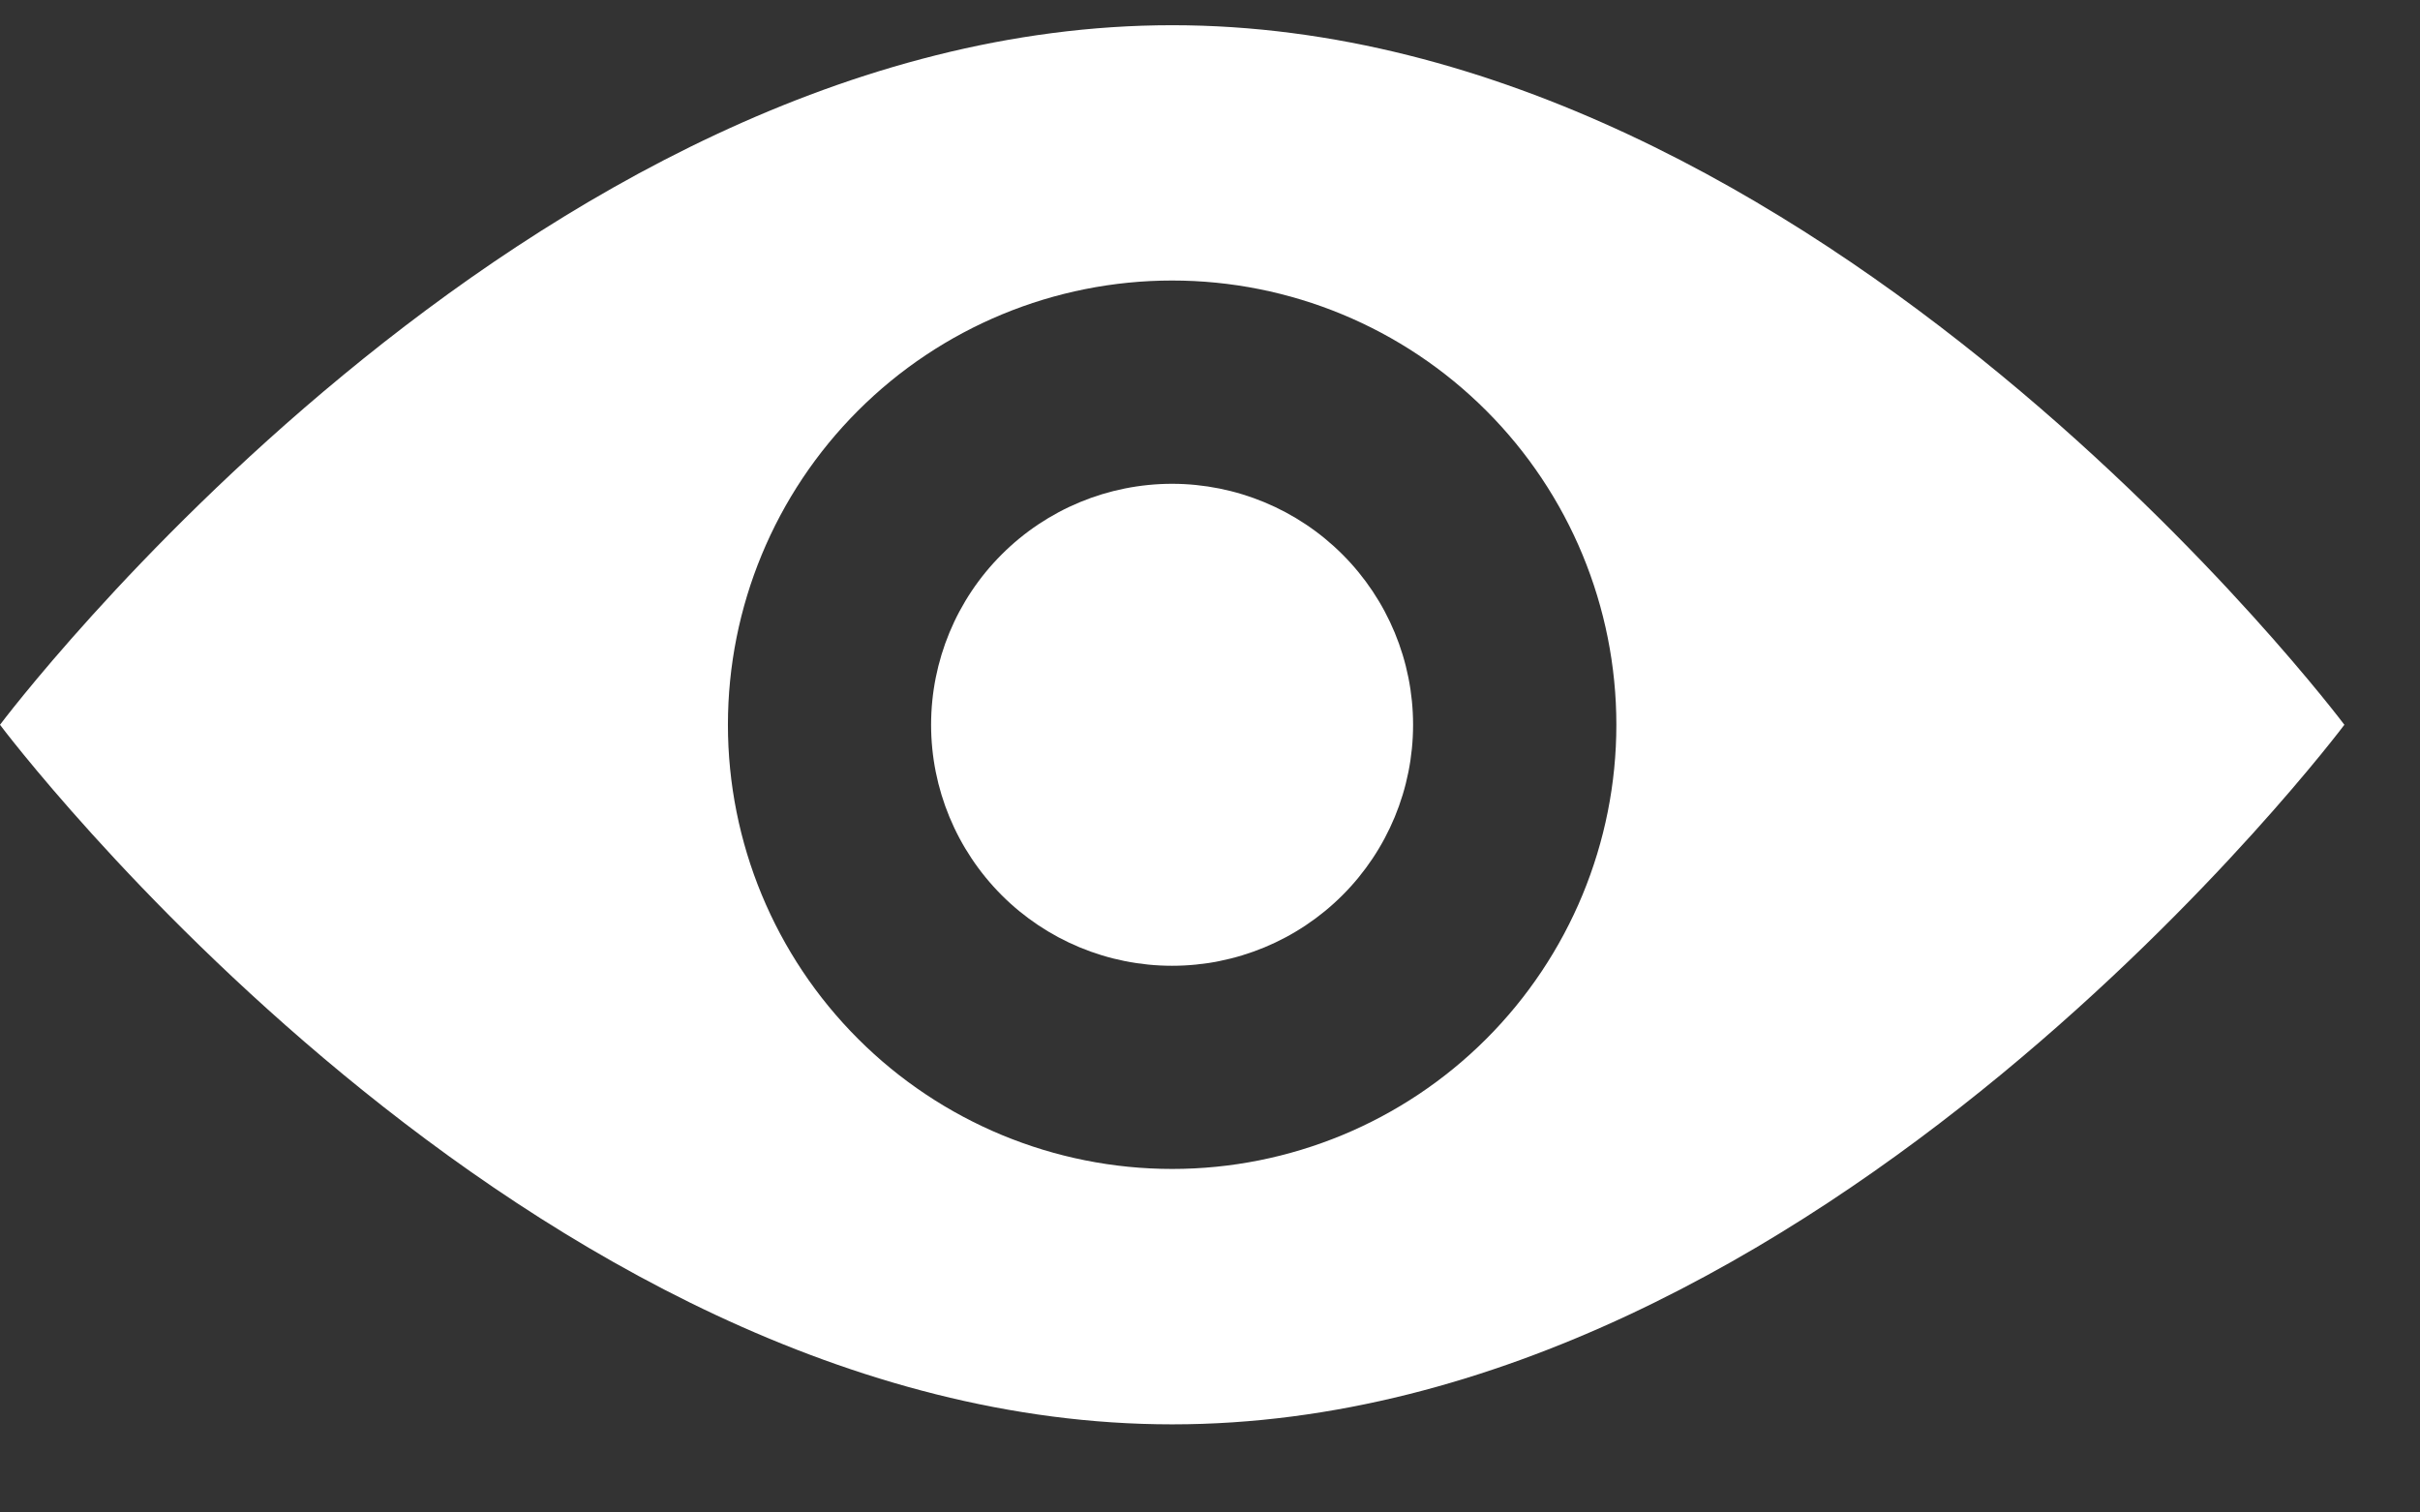 <svg width="24" height="15" viewBox="0 0 24 15" fill="none" xmlns="http://www.w3.org/2000/svg">
<rect x="0" y="0" width="24" height="15" fill="#333333" stroke="none"/>
<path d="M11.625 0.25C5.205 0.25 0 7.188 0 7.188C0 7.188 5.205 14.126 11.625 14.126C18.045 14.126 23.25 7.188 23.25 7.188C23.25 7.188 18.045 0.25 11.625 0.25ZM11.625 11.593C10.457 11.593 9.336 11.129 8.51 10.303C7.683 9.477 7.219 8.356 7.219 7.188C7.219 6.019 7.683 4.899 8.509 4.073C9.336 3.246 10.456 2.782 11.625 2.782C12.793 2.782 13.914 3.246 14.74 4.073C15.566 4.899 16.03 6.02 16.03 7.188C16.03 8.356 15.566 9.477 14.74 10.303C13.914 11.129 12.793 11.593 11.625 11.593Z" fill="white"/>
<path d="M11.625 4.798C10.991 4.798 10.383 5.05 9.935 5.498C9.486 5.946 9.234 6.554 9.234 7.188C9.234 7.822 9.486 8.429 9.934 8.878C10.382 9.326 10.99 9.578 11.624 9.578C12.258 9.578 12.866 9.326 13.314 8.878C13.762 8.43 14.014 7.822 14.014 7.188C14.014 6.555 13.762 5.947 13.314 5.499C12.866 5.051 12.259 4.799 11.625 4.798V4.798Z" fill="white"/>
</svg>
